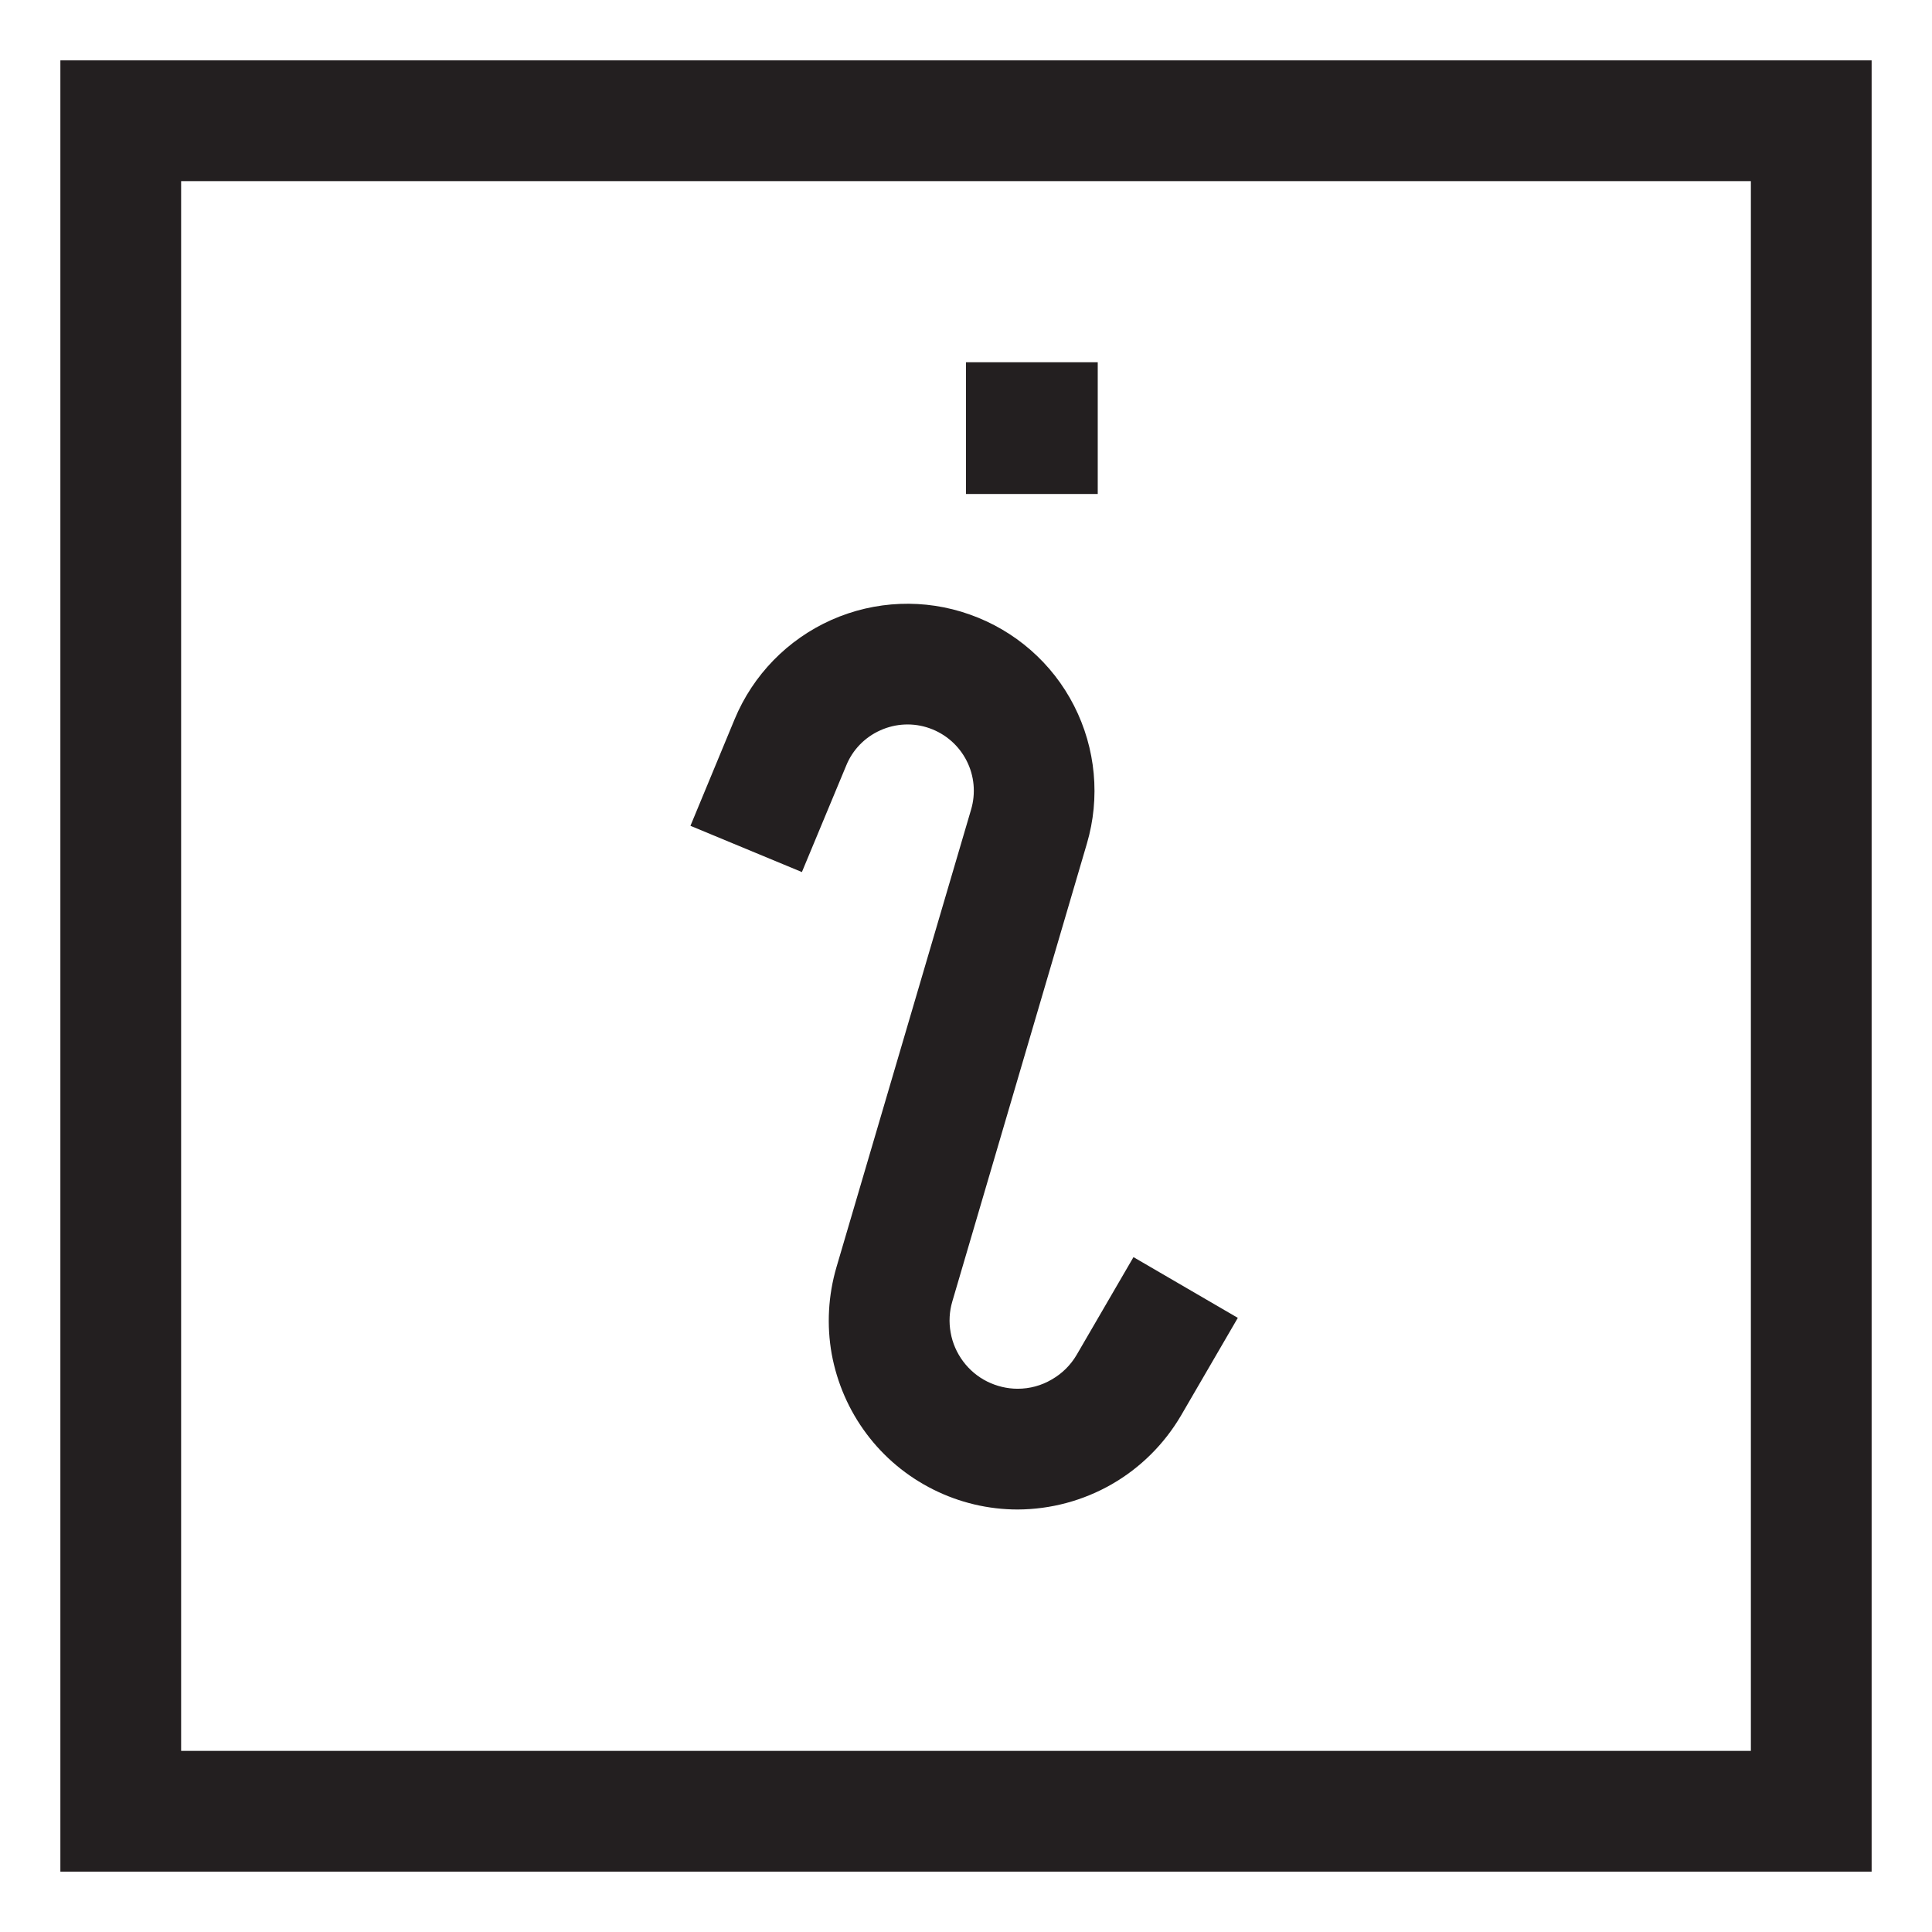 <svg width="16" height="16" viewBox="0 0 16 16" fill="none" xmlns="http://www.w3.org/2000/svg">
<g clip-path="url(#clip0_3044_2458)">
<path d="M8 3H9.091V4.091H8V3Z" fill="#231F20"/>
<path d="M0.5 15.5H15.5V0.5H0.5V15.5ZM1.5 1.5H14.5V14.5H1.5V1.5Z" fill="#231F20"/>
<path d="M8.916 11.221C8.866 11.306 8.795 11.376 8.709 11.425C8.624 11.475 8.527 11.501 8.428 11.501C8.34 11.501 8.254 11.48 8.175 11.441C8.097 11.402 8.029 11.345 7.976 11.274C7.924 11.204 7.888 11.123 7.873 11.036C7.857 10.95 7.862 10.861 7.887 10.777L9.001 6.987C9.113 6.607 9.075 6.198 8.895 5.845C8.715 5.491 8.405 5.221 8.031 5.089C7.657 4.956 7.247 4.973 6.885 5.134C6.522 5.296 6.236 5.59 6.084 5.956L5.718 6.839L6.641 7.222L7.008 6.34C7.061 6.209 7.163 6.105 7.291 6.048C7.42 5.99 7.566 5.984 7.698 6.031C7.831 6.078 7.941 6.174 8.005 6.3C8.069 6.425 8.082 6.57 8.042 6.705L6.927 10.495C6.859 10.728 6.845 10.974 6.888 11.214C6.932 11.453 7.03 11.679 7.176 11.874C7.321 12.068 7.51 12.226 7.728 12.335C7.945 12.444 8.185 12.501 8.428 12.501C8.701 12.5 8.97 12.428 9.207 12.292C9.444 12.156 9.641 11.96 9.78 11.724L10.251 10.914L9.387 10.411L8.916 11.221Z" fill="#231F20"/>
</g>
<defs>
<clipPath id="clip0_3044_2458">
<rect width="16" height="16" fill="white"/>
</clipPath>
</defs>
</svg>
